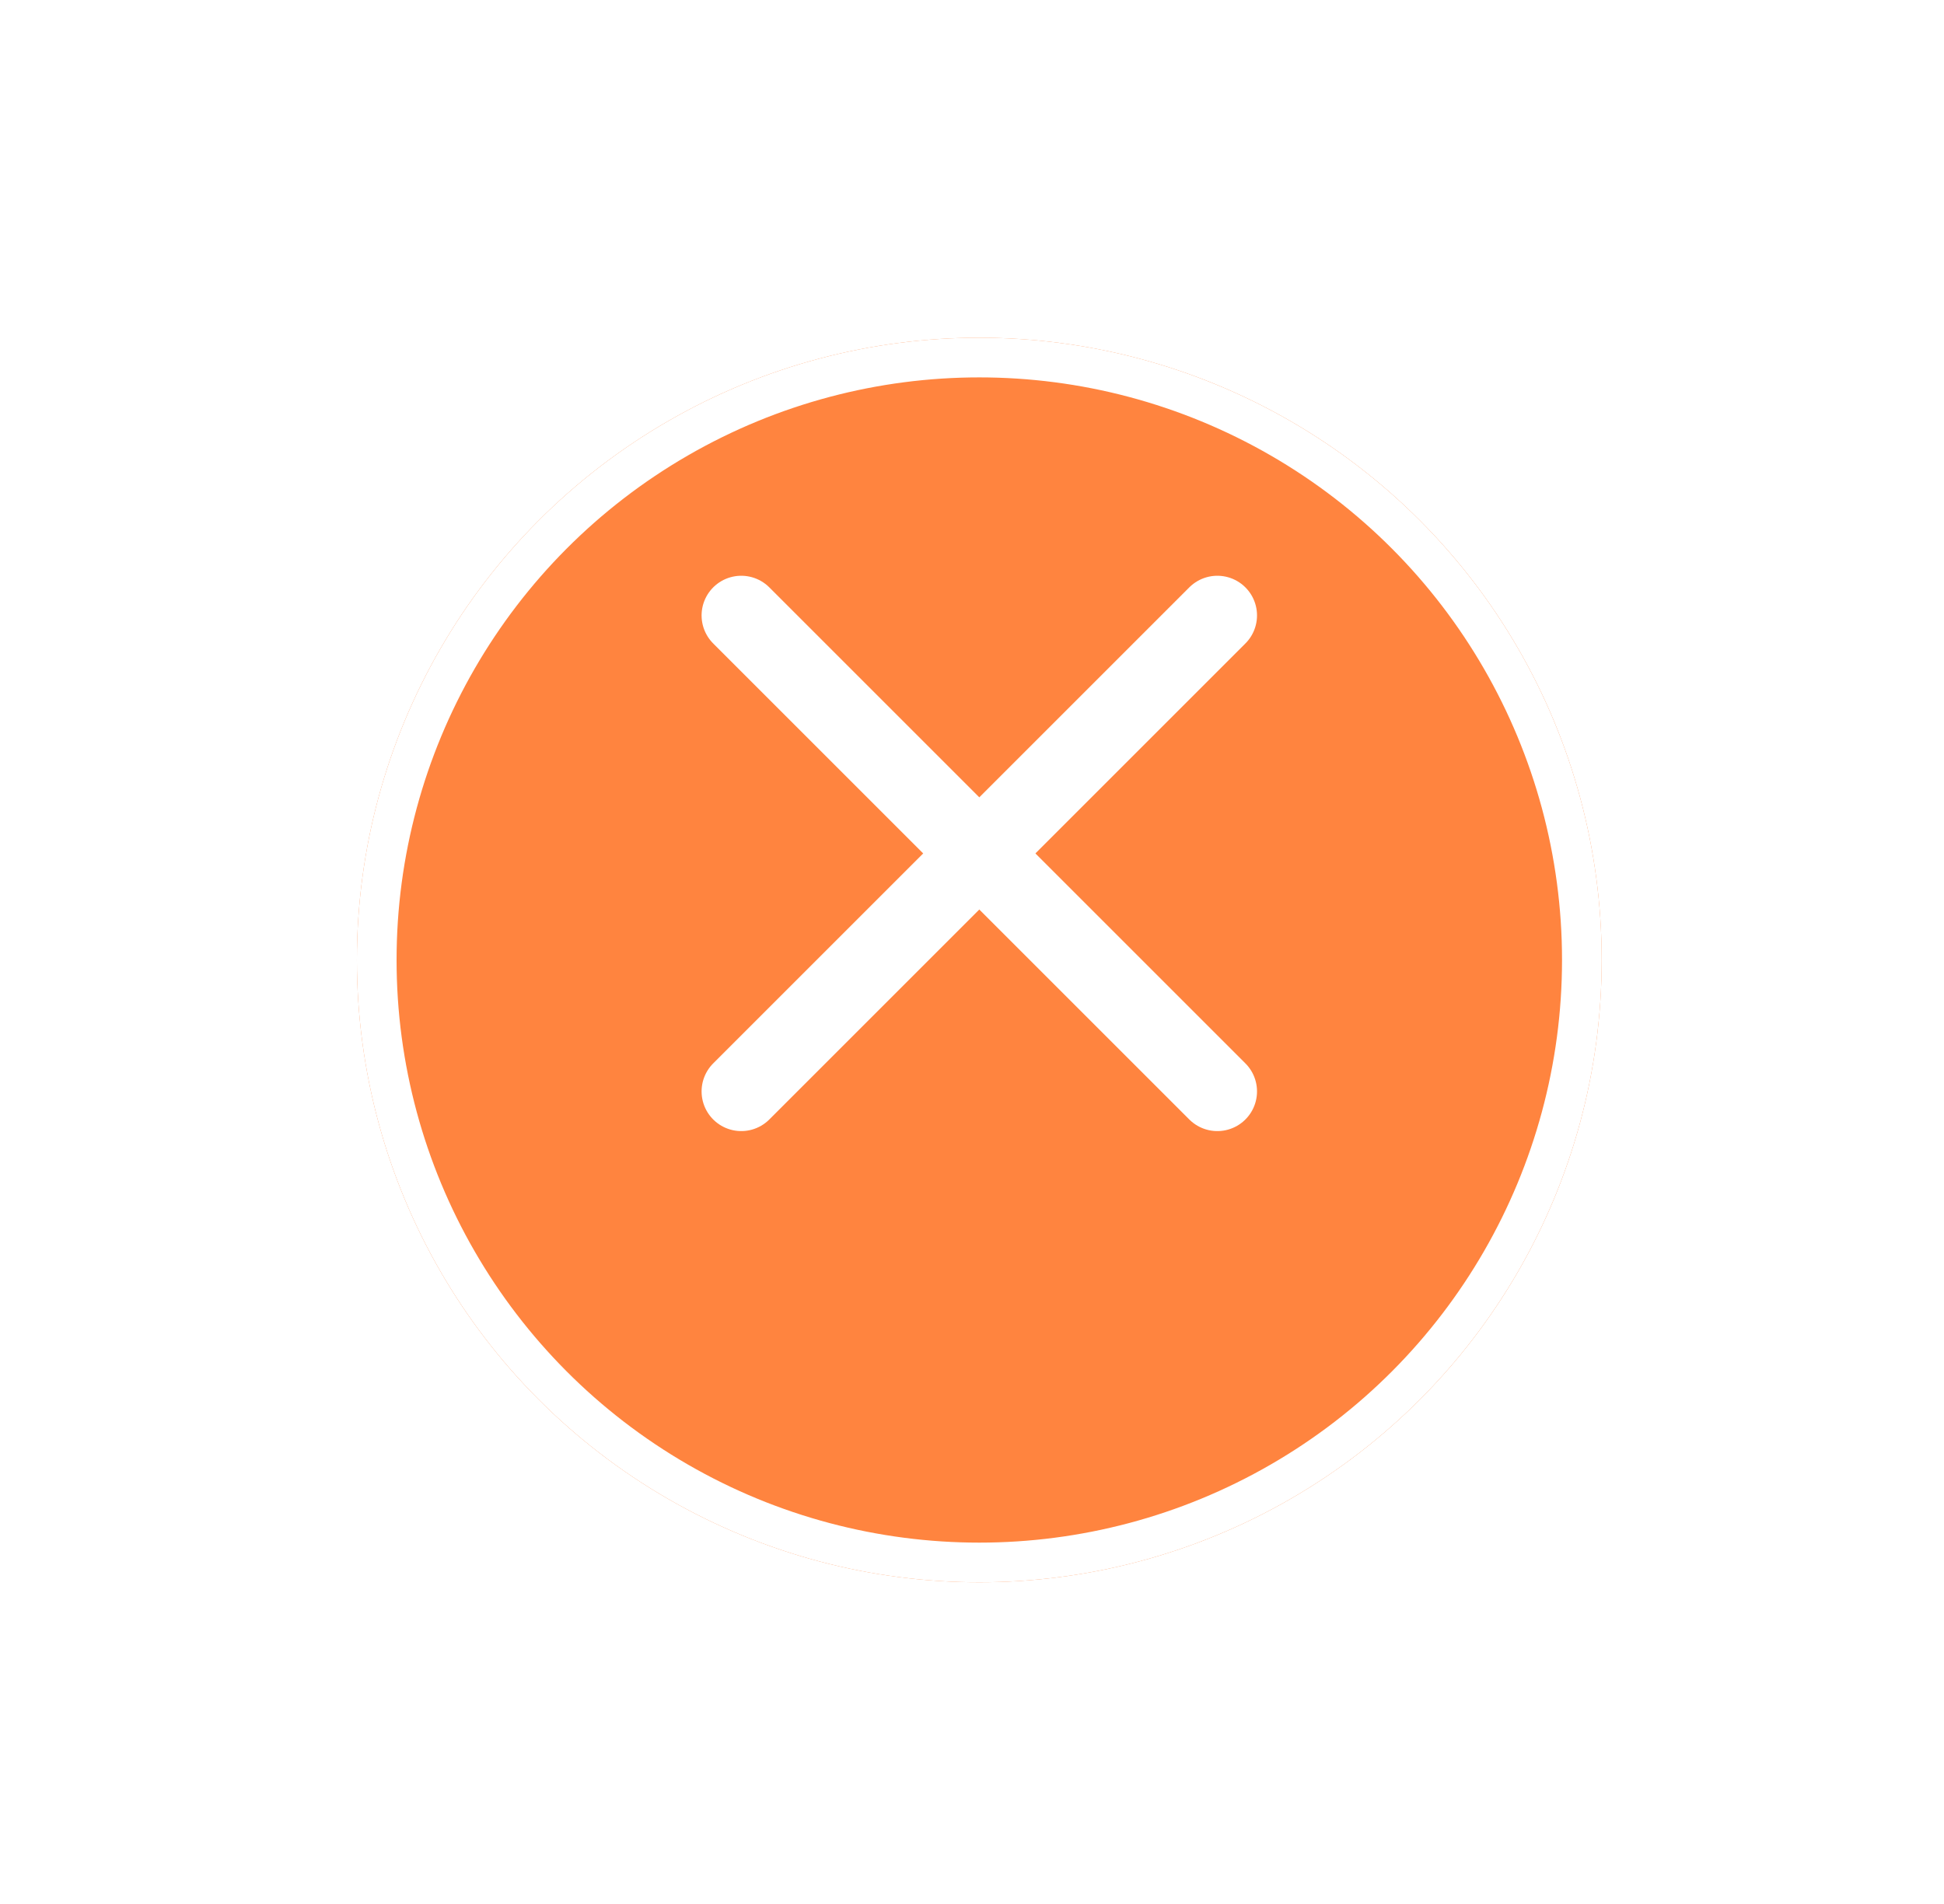 <svg width="49" height="48" viewBox="0 0 49 48" fill="none" xmlns="http://www.w3.org/2000/svg">
<g filter="url(#filter0_d_1_1786)">
<circle cx="24.684" cy="21.202" r="15.688" fill="#FF843F"/>
<circle cx="24.684" cy="21.202" r="15.188" stroke="white"/>
</g>
<path d="M18.684 15.515L30.684 27.515" stroke="white" stroke-width="2" stroke-linecap="round"/>
<path d="M30.684 15.515L18.684 27.515" stroke="white" stroke-width="2" stroke-linecap="round"/>
<defs>
<filter id="filter0_d_1_1786" x="0.996" y="0.515" width="47.375" height="47.375" filterUnits="userSpaceOnUse" color-interpolation-filters="sRGB">
<feFlood flood-opacity="0" result="BackgroundImageFix"/>
<feColorMatrix in="SourceAlpha" type="matrix" values="0 0 0 0 0 0 0 0 0 0 0 0 0 0 0 0 0 0 127 0" result="hardAlpha"/>
<feOffset dy="3"/>
<feGaussianBlur stdDeviation="4"/>
<feComposite in2="hardAlpha" operator="out"/>
<feColorMatrix type="matrix" values="0 0 0 0 0 0 0 0 0 0 0 0 0 0 0 0 0 0 0.2 0"/>
<feBlend mode="normal" in2="BackgroundImageFix" result="effect1_dropShadow_1_1786"/>
<feBlend mode="normal" in="SourceGraphic" in2="effect1_dropShadow_1_1786" result="shape"/>
</filter>
</defs>
</svg>
